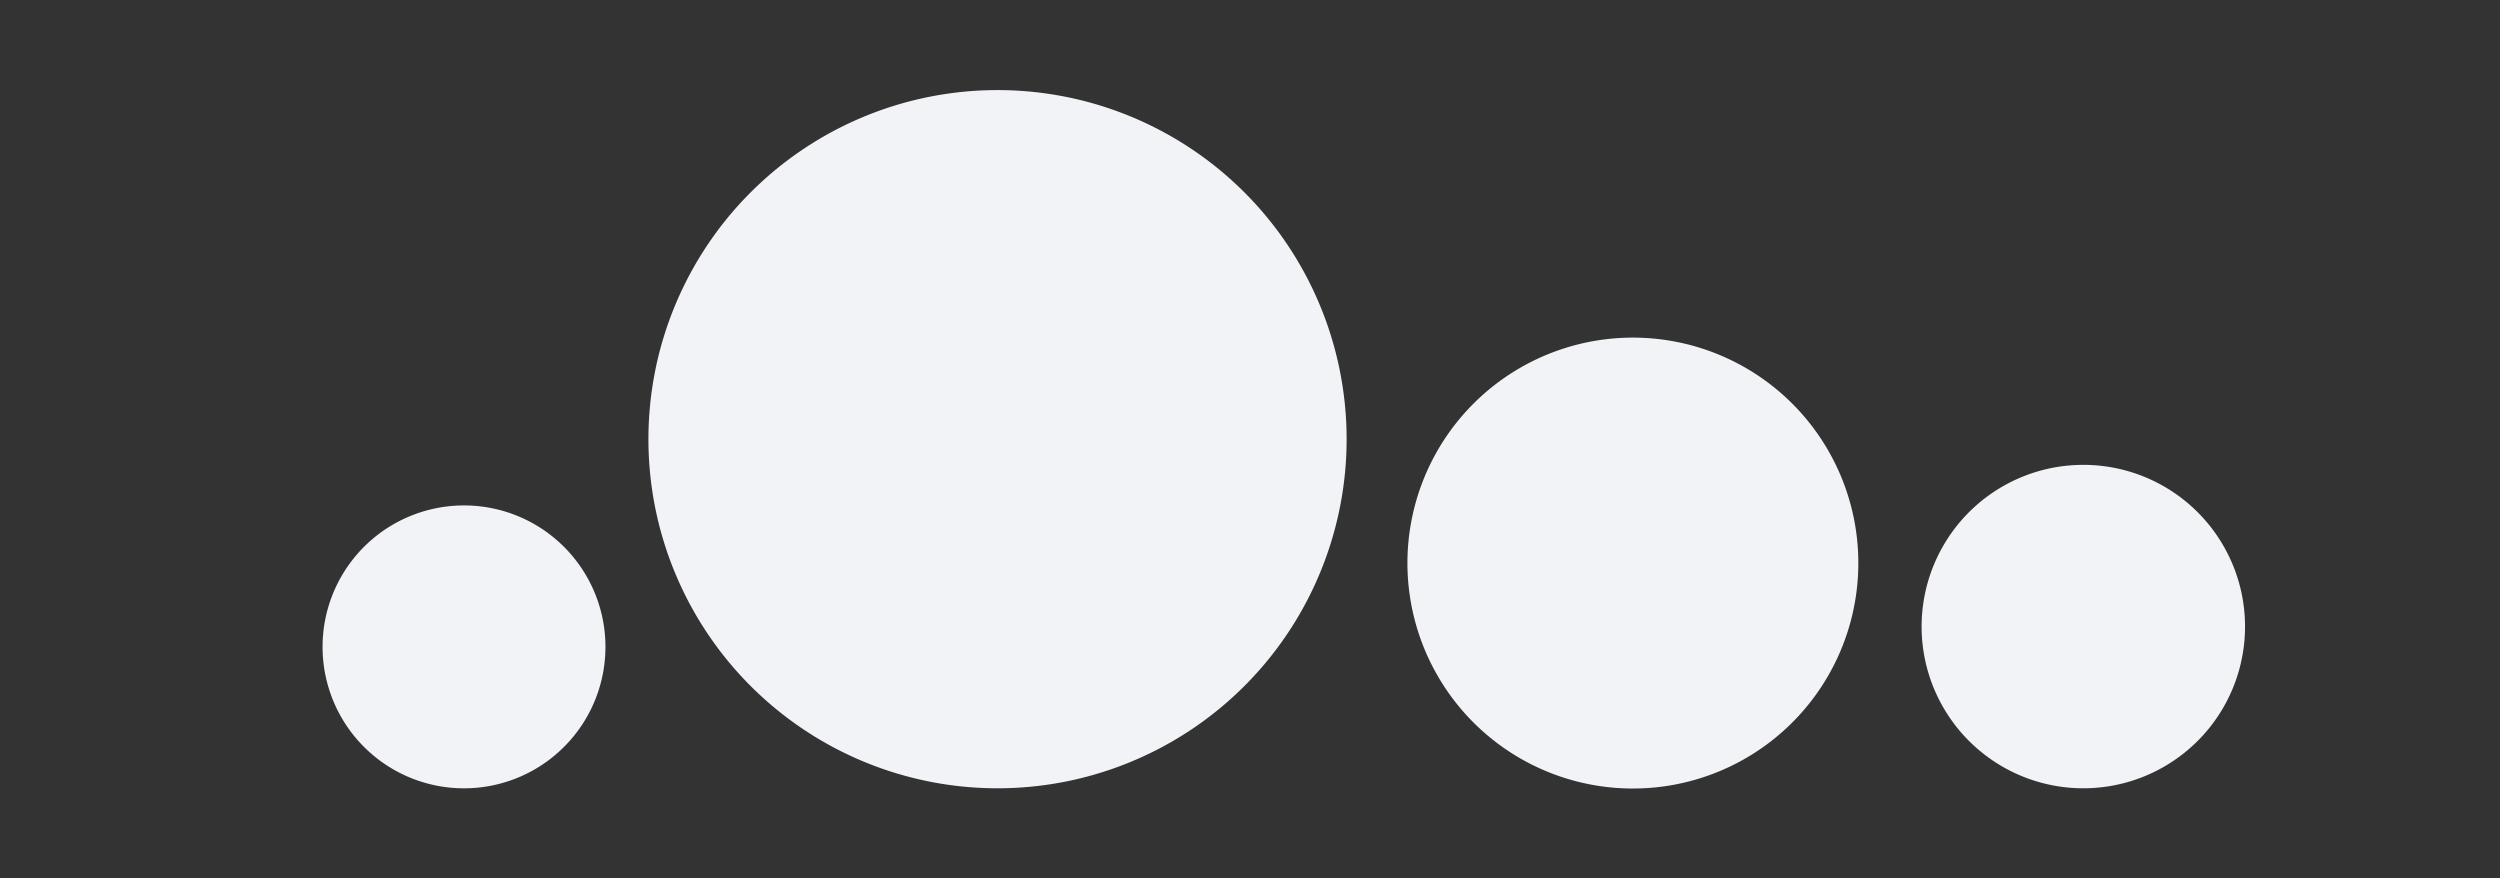 <svg xmlns="http://www.w3.org/2000/svg" viewBox="0 0 111 39" style="">
    <rect x="0" y="0" width="111" height="39" fill="#333333" stroke="none"/>
    <defs>
        <style>
            .cls-1{fill:#f1f3f7;}.cls-2,.cls-3{fill:none;stroke-linecap:round;stroke-linejoin:round;stroke-width:2px;}.cls-2{stroke:#3f55af;}.cls-3{stroke:#f1f3f7;}
        </style>
    </defs>
    <title>Marbles Image Animated</title>
    <g id="Layer_2" data-name="Layer 2">
        <g id="Layer_1-2" data-name="Layer 1">
            <path class="cls-1 mqBAqItV_0" transform="translate(-1.67 49.32) rotate(-29.6)"
                  d="M85.32,27.82A7.18,7.18 0,1,1 99.68,27.82A7.18,7.18 0,1,1 85.32,27.82"></path>
            <path class="cls-1 mqBAqItV_1" d="M93.77,23.22a3.31,3.31,0,0,1-1.27,4.61,3.31,3.31,0,0,0-1.27,4.61"></path>
            <path class="cls-1 mqBAqItV_2" transform="translate(-2.33 41.77) rotate(-31.65)"
                  d="M62.49,24.99A10.01,10.01 0,1,1 82.51,24.99A10.01,10.01 0,1,1 62.49,24.99"></path>
            <path class="cls-1 mqBAqItV_3" d="M66,23.45S70,21,72.5,25,79,26.53,79,26.53"></path>
            <path class="cls-1 mqBAqItV_4" d="M28.79,19.5A15.5,15.5 0,1,1 59.79,19.5A15.5,15.5 0,1,1 28.79,19.5"></path>
            <path class="cls-1 mqBAqItV_5" d="M35.79,11s8.5,0,8.5,8.5,8.5,8.5,8.5,8.5"></path>
            <path class="cls-1 mqBAqItV_6" transform="translate(-13.68 37.32) rotate(-68.43)"
                  d="M14.32,28.72A6.28,6.28 0,1,1 26.88,28.72A6.28,6.28 0,1,1 14.32,28.72"></path>
            <path class="cls-1 mqBAqItV_7" d="M17.48,30.07a2.36,2.36,0,0,1,3.12-1.35,2.36,2.36,0,0,0,3.12-1.35"></path>
            <path class="cls-2 mqBAqItV_8" d="M94.53,29.94a7.18,7.18,0,1,1,1.53-2.22"></path>
            <path class="cls-2 mqBAqItV_9" d="M90.77,20.22a3.31,3.31,0,0,1-1.27,4.61,3.31,3.31,0,0,0-1.27,4.61"></path>
            <path class="cls-2 mqBAqItV_10" d="M76,29.62a10,10,0,1,1,1.73-1.9"></path>
            <path class="cls-2 mqBAqItV_11" d="M63,20.45S67,18,69.5,22,76,23.53,76,23.53"></path>
            <path class="cls-2 mqBAqItV_12" d="M51.14,28.47A15.46,15.46,0,1,1,55.9,21.7"></path>
            <path class="cls-2 mqBAqItV_13" d="M54.65,24.36a15.55,15.55,0,0,1-1.59,2.22"></path>
            <path class="cls-2 mqBAqItV_14" d="M48.21,24.82a9.37,9.37,0,0,0,1.59.18"></path>
            <path class="cls-2 mqBAqItV_15" d="M32.79,8s8.5,0,8.5,8.5c0,4.32,2.19,6.44,4.35,7.49"></path>
            <path class="cls-2 mqBAqItV_16" d="M22,30.25A6.28,6.28,0,1,1,23.44,28"></path>
            <path class="cls-2 mqBAqItV_17" d="M14.48,27.07a2.36,2.36,0,0,1,3.12-1.35,2.36,2.36,0,0,0,3.12-1.35"></path>
            <path class="cls-2 mqBAqItV_18" d="M86.76,35L107,35"></path>
            <path class="cls-2 mqBAqItV_19" d="M82.32,35L84.18,35"></path>
            <path class="cls-2 mqBAqItV_20" d="M1,35L79.51,35"></path>
            <path class="cls-3 mqBAqItV_21" d="M4,38L110,38"></path>
        </g>
    </g>
    <style>.mqBAqItV_0{stroke-dasharray:46 48;stroke-dashoffset:47;animation:mqBAqItV_draw 2666ms ease-in-out 0ms
        forwards;}.mqBAqItV_1{stroke-dasharray:11 13;stroke-dashoffset:12;animation:mqBAqItV_draw 2666ms ease-in-out
        63ms forwards;}.mqBAqItV_2{stroke-dasharray:63 65;stroke-dashoffset:64;animation:mqBAqItV_draw 2666ms
        ease-in-out 126ms forwards;}.mqBAqItV_3{stroke-dasharray:15 17;stroke-dashoffset:16;animation:mqBAqItV_draw
        2666ms ease-in-out 190ms forwards;}.mqBAqItV_4{stroke-dasharray:98
        100;stroke-dashoffset:99;animation:mqBAqItV_draw 2666ms ease-in-out 253ms
        forwards;}.mqBAqItV_5{stroke-dasharray:26 28;stroke-dashoffset:27;animation:mqBAqItV_draw 2666ms ease-in-out
        317ms forwards;}.mqBAqItV_6{stroke-dasharray:40 42;stroke-dashoffset:41;animation:mqBAqItV_draw 2666ms
        ease-in-out 380ms forwards;}.mqBAqItV_7{stroke-dasharray:8 10;stroke-dashoffset:9;animation:mqBAqItV_draw 2666ms
        ease-in-out 444ms forwards;}.mqBAqItV_8{stroke-dasharray:43 45;stroke-dashoffset:44;animation:mqBAqItV_draw
        2666ms ease-in-out 507ms forwards;}.mqBAqItV_9{stroke-dasharray:11
        13;stroke-dashoffset:12;animation:mqBAqItV_draw 2666ms ease-in-out 571ms
        forwards;}.mqBAqItV_10{stroke-dasharray:61 63;stroke-dashoffset:62;animation:mqBAqItV_draw 2666ms ease-in-out
        634ms forwards;}.mqBAqItV_11{stroke-dasharray:15 17;stroke-dashoffset:16;animation:mqBAqItV_draw 2666ms
        ease-in-out 698ms forwards;}.mqBAqItV_12{stroke-dasharray:89 91;stroke-dashoffset:90;animation:mqBAqItV_draw
        2666ms ease-in-out 761ms forwards;}.mqBAqItV_13{stroke-dasharray:3 5;stroke-dashoffset:4;animation:mqBAqItV_draw
        2666ms ease-in-out 825ms forwards;}.mqBAqItV_14{stroke-dasharray:2 4;stroke-dashoffset:3;animation:mqBAqItV_draw
        2666ms ease-in-out 888ms forwards;}.mqBAqItV_15{stroke-dasharray:22
        24;stroke-dashoffset:23;animation:mqBAqItV_draw 2666ms ease-in-out 952ms
        forwards;}.mqBAqItV_16{stroke-dasharray:37 39;stroke-dashoffset:38;animation:mqBAqItV_draw 2666ms ease-in-out
        1015ms forwards;}.mqBAqItV_17{stroke-dasharray:8 10;stroke-dashoffset:9;animation:mqBAqItV_draw 2666ms
        ease-in-out 1079ms forwards;}.mqBAqItV_18{stroke-dasharray:21 23;stroke-dashoffset:22;animation:mqBAqItV_draw
        2666ms ease-in-out 1142ms forwards;}.mqBAqItV_19{stroke-dasharray:2
        4;stroke-dashoffset:3;animation:mqBAqItV_draw 2666ms ease-in-out 1206ms
        forwards;}.mqBAqItV_20{stroke-dasharray:79 81;stroke-dashoffset:80;animation:mqBAqItV_draw 2666ms ease-in-out
        1269ms forwards;}.mqBAqItV_21{stroke-dasharray:106 108;stroke-dashoffset:107;animation:mqBAqItV_draw 2666ms
        ease-in-out 1333ms forwards;}@keyframes mqBAqItV_draw{100%{stroke-dashoffset:0;}}@keyframes
        mqBAqItV_fade{0%{stroke-opacity:1;}95.122%{stroke-opacity:1;}100%{stroke-opacity:0;}}
    </style>
</svg>